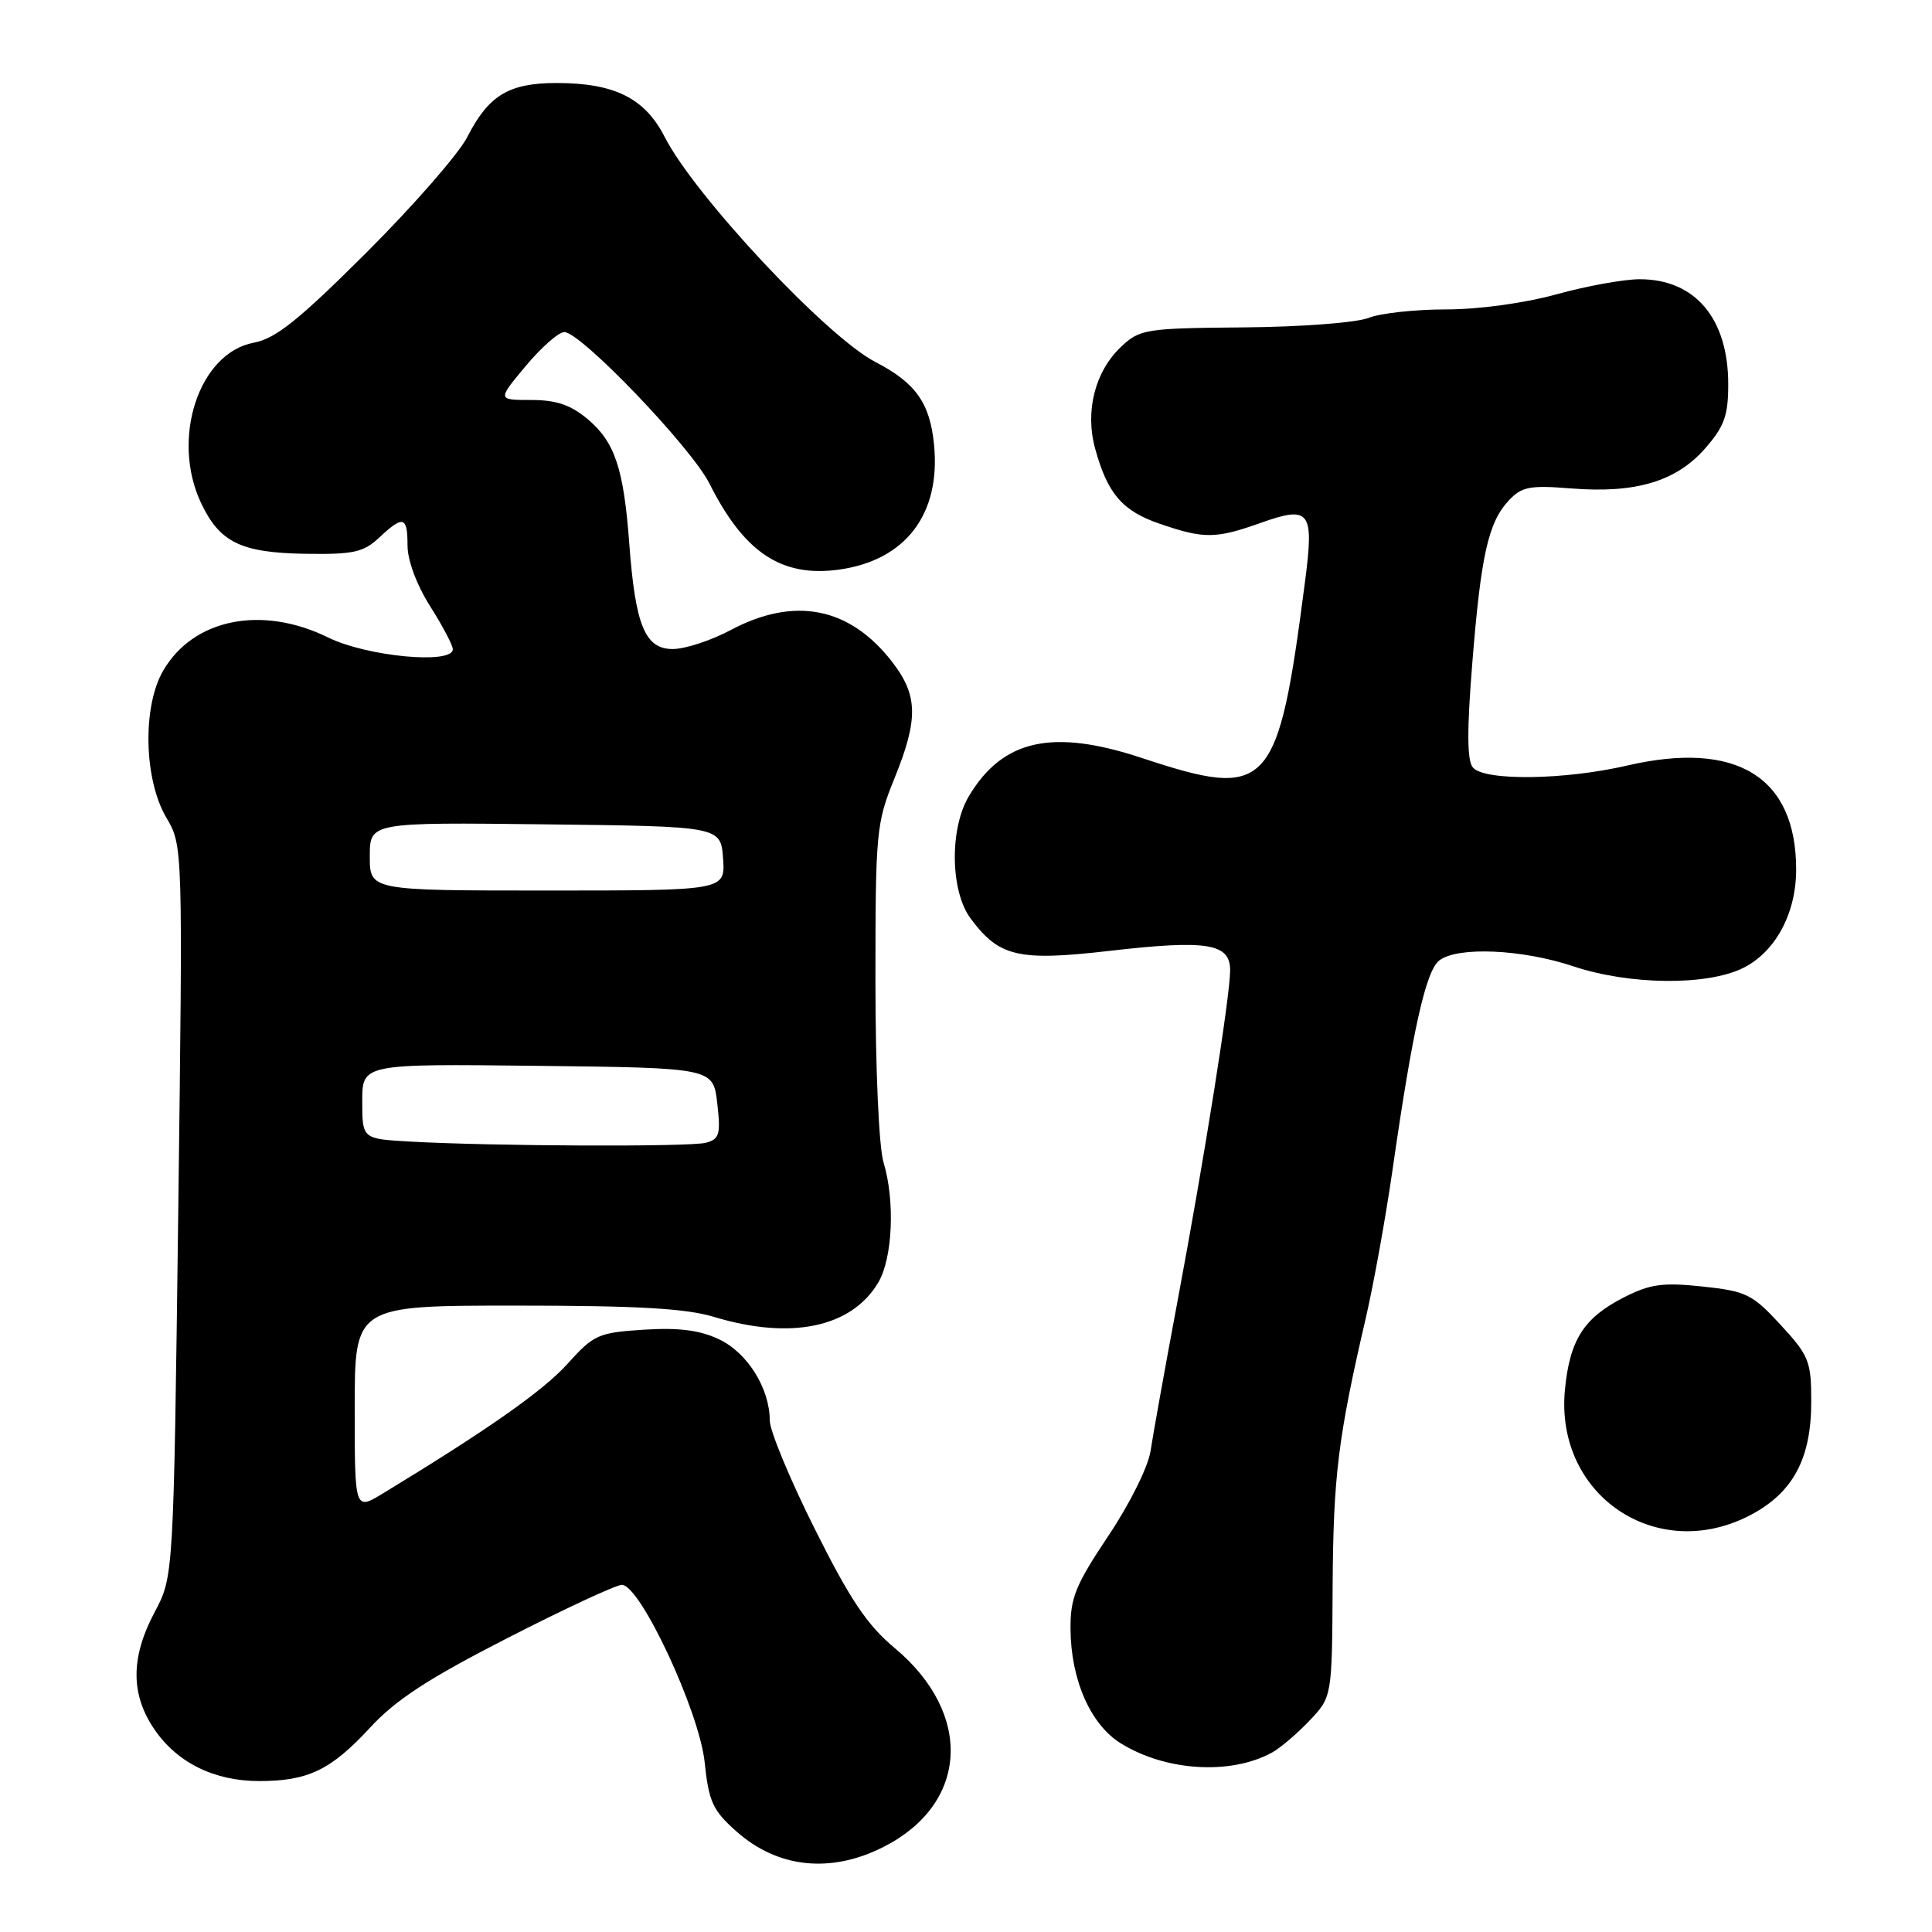 <?xml version="1.0" encoding="UTF-8" standalone="no"?>
<!DOCTYPE svg PUBLIC "-//W3C//DTD SVG 1.1//EN" "http://www.w3.org/Graphics/SVG/1.1/DTD/svg11.dtd" >
<svg xmlns="http://www.w3.org/2000/svg" xmlns:xlink="http://www.w3.org/1999/xlink" version="1.1" viewBox="0 0 256 256">
 <g >
 <path fill="currentColor"
d=" M 117.03 244.75 C 128.32 239.05 129.01 227.13 118.57 218.39 C 114.90 215.33 112.65 211.98 107.96 202.59 C 104.68 196.04 102.00 189.58 102.00 188.24 C 102.00 183.99 99.05 179.25 95.29 177.47 C 92.73 176.25 89.96 175.90 85.32 176.19 C 79.28 176.58 78.68 176.84 75.20 180.71 C 71.98 184.29 64.67 189.42 50.75 197.88 C 47.00 200.16 47.00 200.16 47.00 186.58 C 47.00 173.00 47.00 173.00 68.34 173.00 C 84.38 173.00 90.90 173.37 94.59 174.49 C 104.80 177.59 112.85 175.90 116.38 169.93 C 118.29 166.71 118.61 159.08 117.07 154.01 C 116.46 152.02 116.00 141.65 116.00 129.93 C 116.00 110.28 116.11 109.07 118.50 103.19 C 121.70 95.31 121.65 92.17 118.25 87.75 C 112.61 80.43 105.28 78.98 96.79 83.50 C 94.20 84.88 90.77 86.00 89.14 86.00 C 85.47 86.00 84.18 82.87 83.38 72.00 C 82.64 62.06 81.47 58.57 77.86 55.53 C 75.62 53.65 73.70 53.00 70.37 53.00 C 65.90 53.00 65.90 53.00 69.66 48.50 C 71.73 46.02 74.03 44.00 74.77 44.00 C 76.96 44.00 91.60 59.28 94.01 64.08 C 98.60 73.23 103.56 76.52 111.15 75.48 C 119.98 74.26 124.65 68.16 123.77 58.98 C 123.24 53.42 121.35 50.74 116.00 47.97 C 109.55 44.64 92.05 25.94 88.07 18.14 C 85.45 13.01 81.43 11.00 73.75 11.00 C 67.42 11.00 64.75 12.62 61.92 18.15 C 60.80 20.36 54.79 27.24 48.57 33.45 C 39.56 42.44 36.53 44.86 33.62 45.41 C 26.34 46.78 22.61 58.15 26.65 66.67 C 29.11 71.87 31.93 73.24 40.43 73.38 C 46.82 73.48 48.15 73.19 50.23 71.25 C 53.44 68.24 54.00 68.40 54.00 72.30 C 54.00 74.26 55.23 77.54 57.00 80.34 C 58.65 82.94 60.00 85.50 60.00 86.03 C 60.00 88.07 48.63 87.00 43.50 84.48 C 34.70 80.15 25.60 81.98 21.61 88.89 C 18.85 93.66 19.07 103.30 22.04 108.34 C 24.23 112.06 24.23 112.06 23.62 160.48 C 23.00 208.90 23.00 208.90 20.50 213.60 C 17.31 219.59 17.29 224.49 20.44 229.12 C 23.45 233.56 28.39 236.00 34.34 236.00 C 40.80 236.00 43.83 234.55 48.98 228.98 C 52.44 225.22 56.71 222.44 67.26 217.04 C 74.82 213.17 81.64 210.00 82.40 210.00 C 84.84 210.00 92.66 226.76 93.37 233.50 C 93.92 238.76 94.44 239.89 97.60 242.69 C 103.06 247.53 110.06 248.27 117.03 244.75 Z  M 168.52 232.24 C 169.61 231.65 171.85 229.75 173.50 228.01 C 176.50 224.85 176.50 224.85 176.58 210.18 C 176.67 195.61 177.29 190.52 180.96 174.71 C 182.01 170.19 183.61 161.32 184.52 155.00 C 187.18 136.45 188.94 128.60 190.73 127.25 C 193.17 125.40 201.68 125.78 208.41 128.02 C 215.93 130.54 226.20 130.64 231.00 128.25 C 235.26 126.12 238.00 121.03 238.00 115.22 C 238.00 102.94 230.10 98.08 215.60 101.44 C 207.28 103.37 196.66 103.50 195.16 101.69 C 194.39 100.77 194.37 96.78 195.08 87.94 C 196.23 73.57 197.20 69.23 199.92 66.32 C 201.62 64.49 202.69 64.28 208.19 64.72 C 216.71 65.40 222.09 63.80 225.91 59.45 C 228.48 56.52 229.00 55.09 229.00 50.92 C 229.00 42.20 224.62 37.00 217.27 37.00 C 215.17 37.00 210.21 37.90 206.24 39.00 C 202.00 40.17 195.95 41.00 191.58 41.00 C 187.48 41.00 182.86 41.51 181.32 42.13 C 179.76 42.75 172.37 43.32 164.83 43.38 C 151.81 43.49 151.04 43.61 148.57 45.93 C 145.09 49.21 143.74 54.48 145.12 59.47 C 146.77 65.46 148.73 67.72 153.75 69.43 C 159.57 71.42 161.11 71.40 167.09 69.27 C 173.58 66.97 174.14 67.70 172.93 77.00 C 169.33 104.79 168.19 106.02 151.28 100.43 C 139.46 96.52 132.86 97.98 128.38 105.50 C 125.81 109.81 125.92 118.06 128.59 121.67 C 132.38 126.80 134.92 127.39 147.06 125.99 C 159.93 124.51 163.00 125.00 163.00 128.54 C 163.00 131.99 159.61 153.34 156.01 172.50 C 154.36 181.30 152.77 190.18 152.46 192.23 C 152.15 194.34 149.73 199.22 146.86 203.51 C 142.51 210.02 141.81 211.74 141.85 215.87 C 141.90 222.61 144.51 228.54 148.54 231.02 C 154.48 234.69 163.03 235.22 168.52 232.24 Z  M 231.99 200.73 C 237.60 197.76 240.00 193.27 240.00 185.74 C 240.00 180.37 239.71 179.64 235.94 175.55 C 232.20 171.49 231.39 171.09 225.60 170.47 C 220.31 169.91 218.65 170.14 215.17 171.91 C 209.86 174.62 207.99 177.55 207.36 184.17 C 206.03 198.17 219.58 207.28 231.99 200.73 Z  M 54.25 151.26 C 48.00 150.90 48.00 150.90 48.00 145.93 C 48.00 140.96 48.00 140.96 71.25 141.23 C 94.50 141.50 94.50 141.50 95.04 146.19 C 95.51 150.30 95.33 150.94 93.54 151.42 C 91.43 151.99 65.21 151.88 54.25 151.26 Z  M 49.00 113.48 C 49.00 108.96 49.00 108.96 72.25 109.23 C 95.50 109.50 95.50 109.50 95.81 113.75 C 96.11 118.00 96.11 118.00 72.56 118.00 C 49.00 118.00 49.00 118.00 49.00 113.48 Z "/>
</g>
</svg>